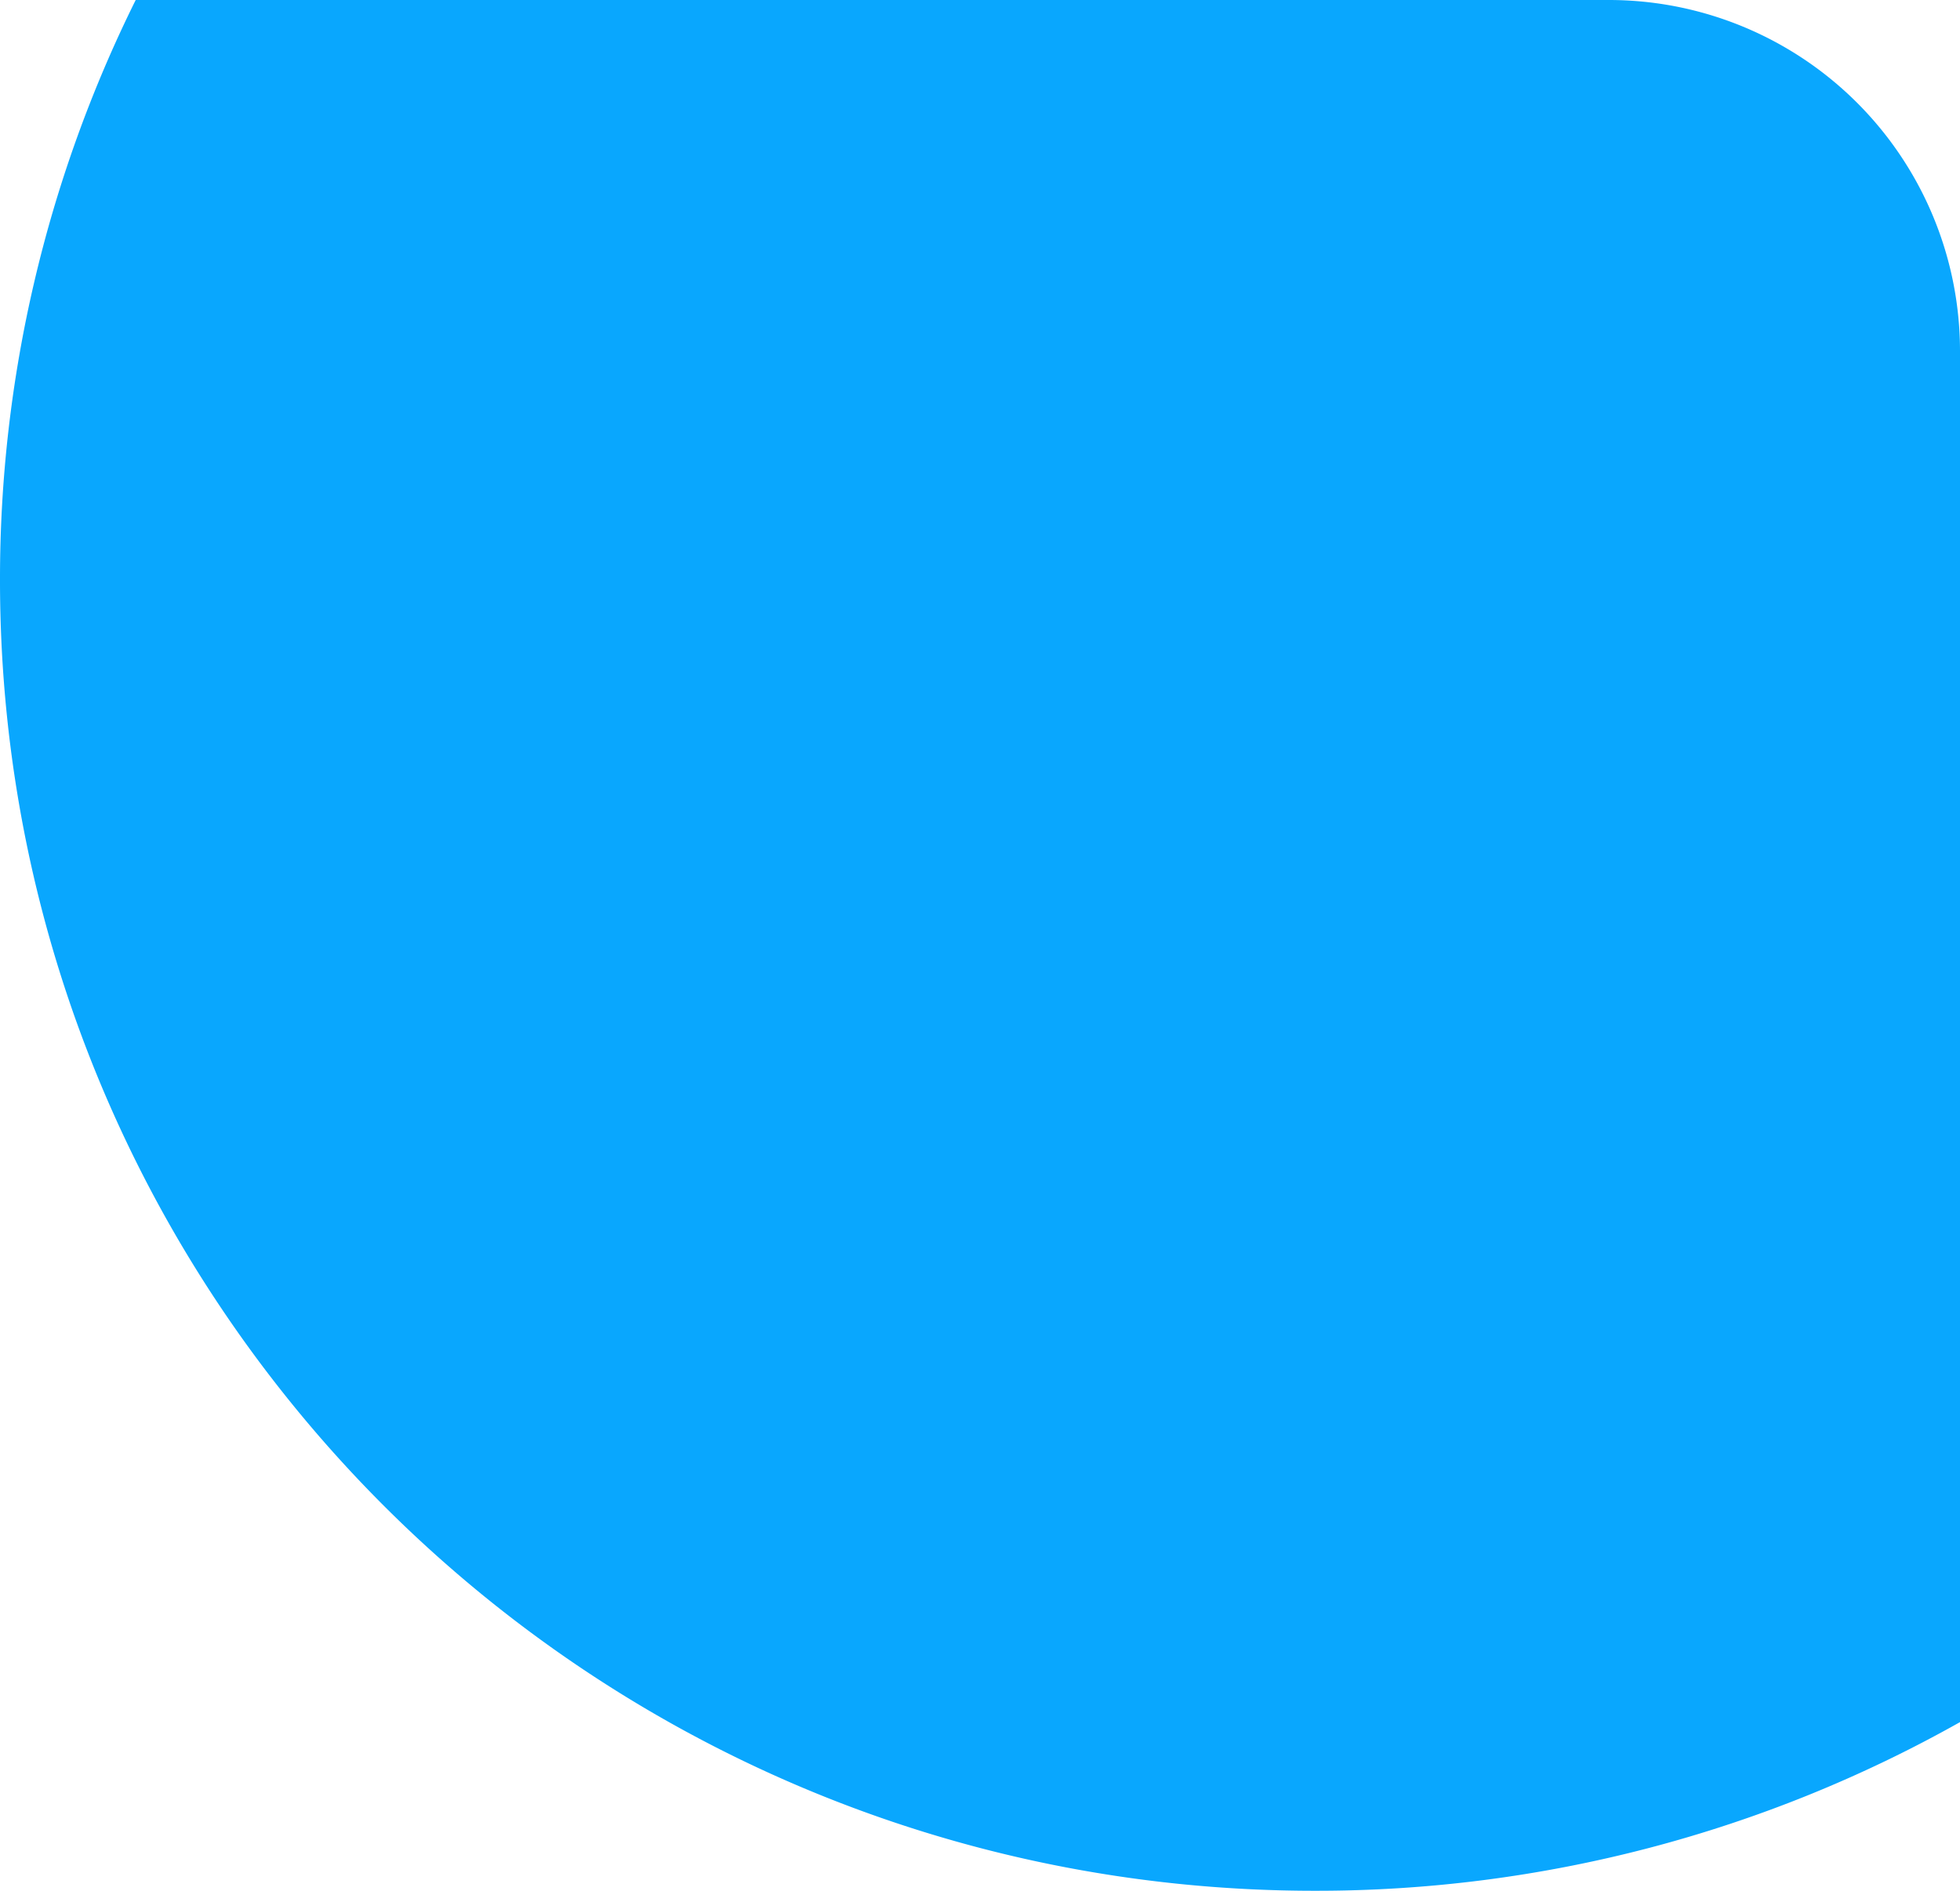<svg xmlns="http://www.w3.org/2000/svg" width="149" height="143.738" viewBox="0 0 149 143.738"><defs><style>.a{fill:#09a7fe;}</style></defs><path class="a" d="M13237.773,744.53h-111.947a98.952,98.952,0,0,0-10.316,44.117c0,55.019,44.741,99.621,99.935,99.621a99.715,99.715,0,0,0,49.065-12.821V771.181A26.694,26.694,0,0,0,13237.773,744.53Z" transform="translate(-13115.51 -744.53)"/></svg>